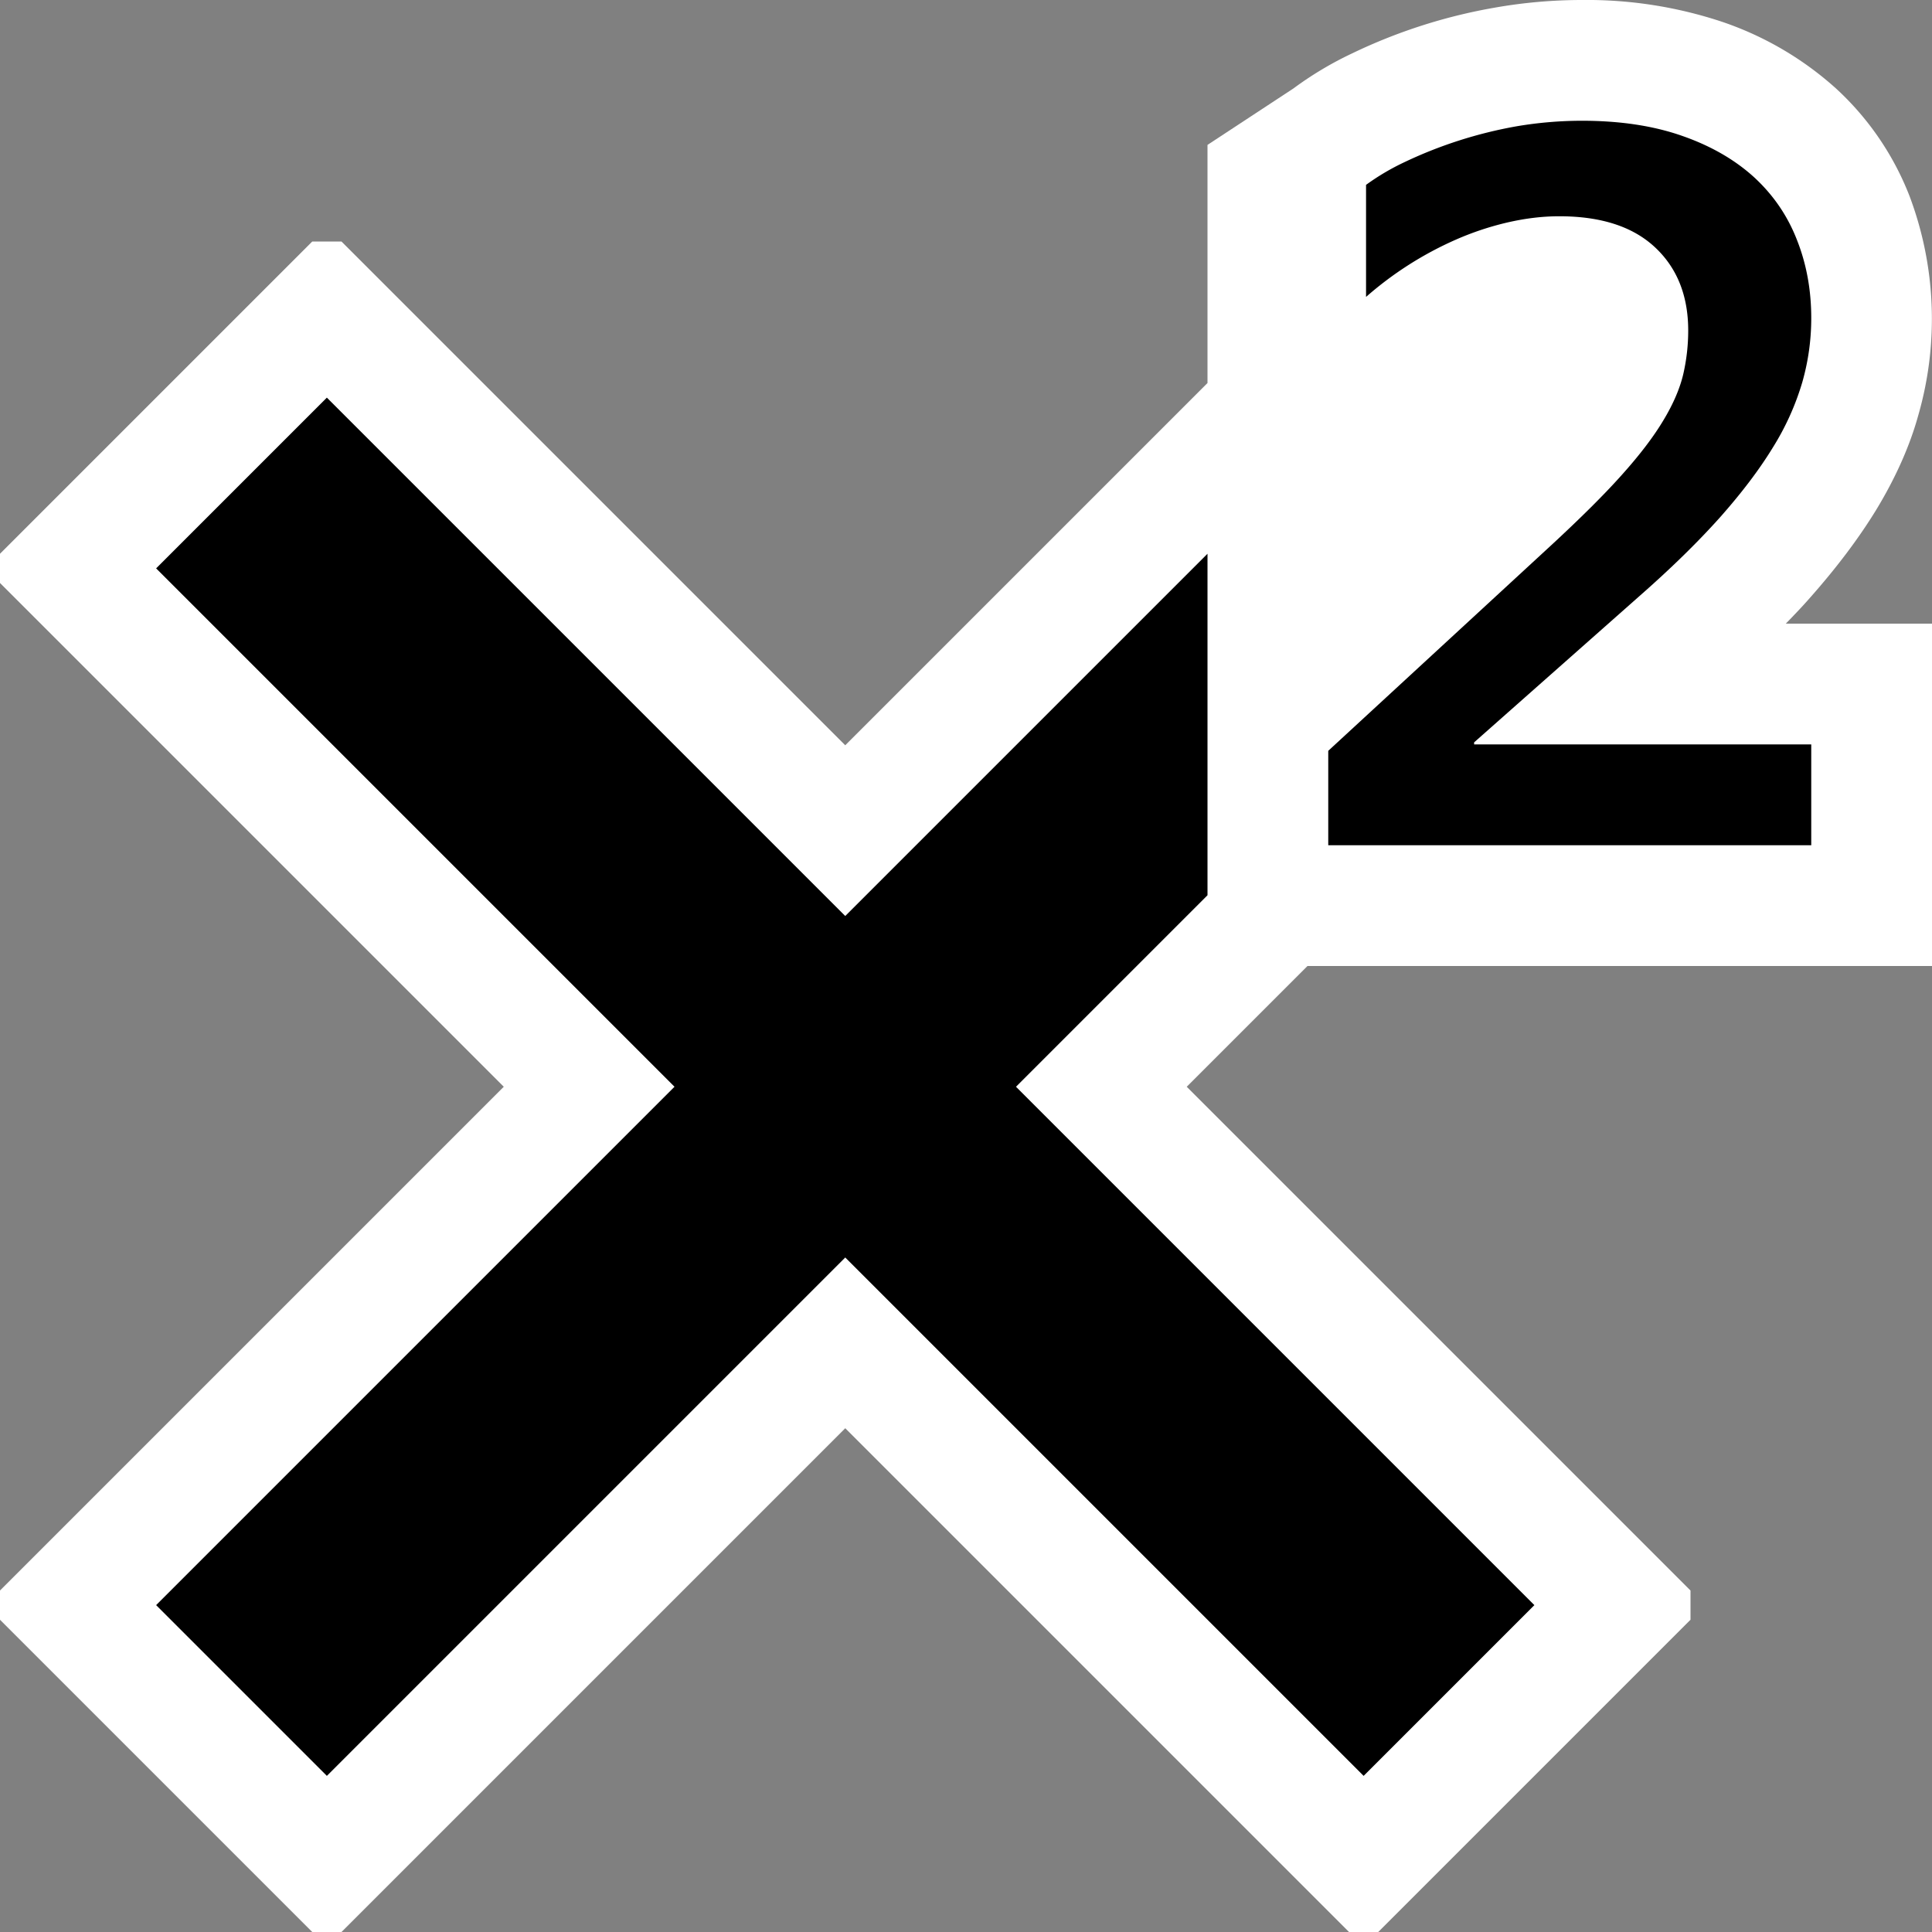<svg xmlns="http://www.w3.org/2000/svg" viewBox="0 0 16 16"><rect x="0" y="0" width="16" height="16" fill="#808080" stroke="none"/><style>.st0{fill:white}.st1{fill:black}</style><path class="st0" d="M14.99 4.95c.217-.245.4-.487.545-.723.162-.266.281-.532.352-.79a2.884 2.884 0 0 0-.073-1.813 2.379 2.379 0 0 0-.612-.894 2.706 2.706 0 0 0-.936-.548A3.547 3.547 0 0 0 13.101 0a4.16 4.16 0 0 0-.72.063 4.492 4.492 0 0 0-1.183.379 2.895 2.895 0 0 0-.487.291L10 1.2v1.972l-3 3L2.828 2h-.242L0 4.586v.242L4.172 9 0 13.172v.242L2.586 16h.242L7 11.828 11.172 16h.242L14 13.414v-.242L9.828 9l1-1H16V5.165h-1.211c.071-.073.139-.144.201-.215z" id="outline"/><g id="icon_x5F_bg"><path class="st1" d="M10 7.414V4.586l-3 3-4.293-4.293-1.414 1.414L5.586 9l-4.293 4.293 1.414 1.414L7 10.414l4.293 4.293 1.414-1.414L8.414 9zM11 7v-.782l1.847-1.703c.241-.223.437-.417.585-.583.148-.165.263-.316.344-.452.082-.136.136-.263.164-.381.027-.118.041-.238.041-.362 0-.288-.092-.518-.275-.689-.183-.171-.446-.257-.793-.257-.142 0-.285.018-.432.052a2.438 2.438 0 0 0-.425.142 2.891 2.891 0 0 0-.743.474v-.928a1.95 1.95 0 0 1 .318-.188 3.631 3.631 0 0 1 .928-.297A3.25 3.25 0 0 1 13.101 1c.316 0 .594.042.832.126.238.083.436.198.595.343.158.146.276.318.354.519.079.2.118.415.118.646 0 .179-.024.355-.074.531a2.187 2.187 0 0 1-.244.541c-.113.185-.26.378-.439.58-.18.201-.401.418-.663.648l-1.372 1.214v.017H15V7h-4z"/></g></svg>